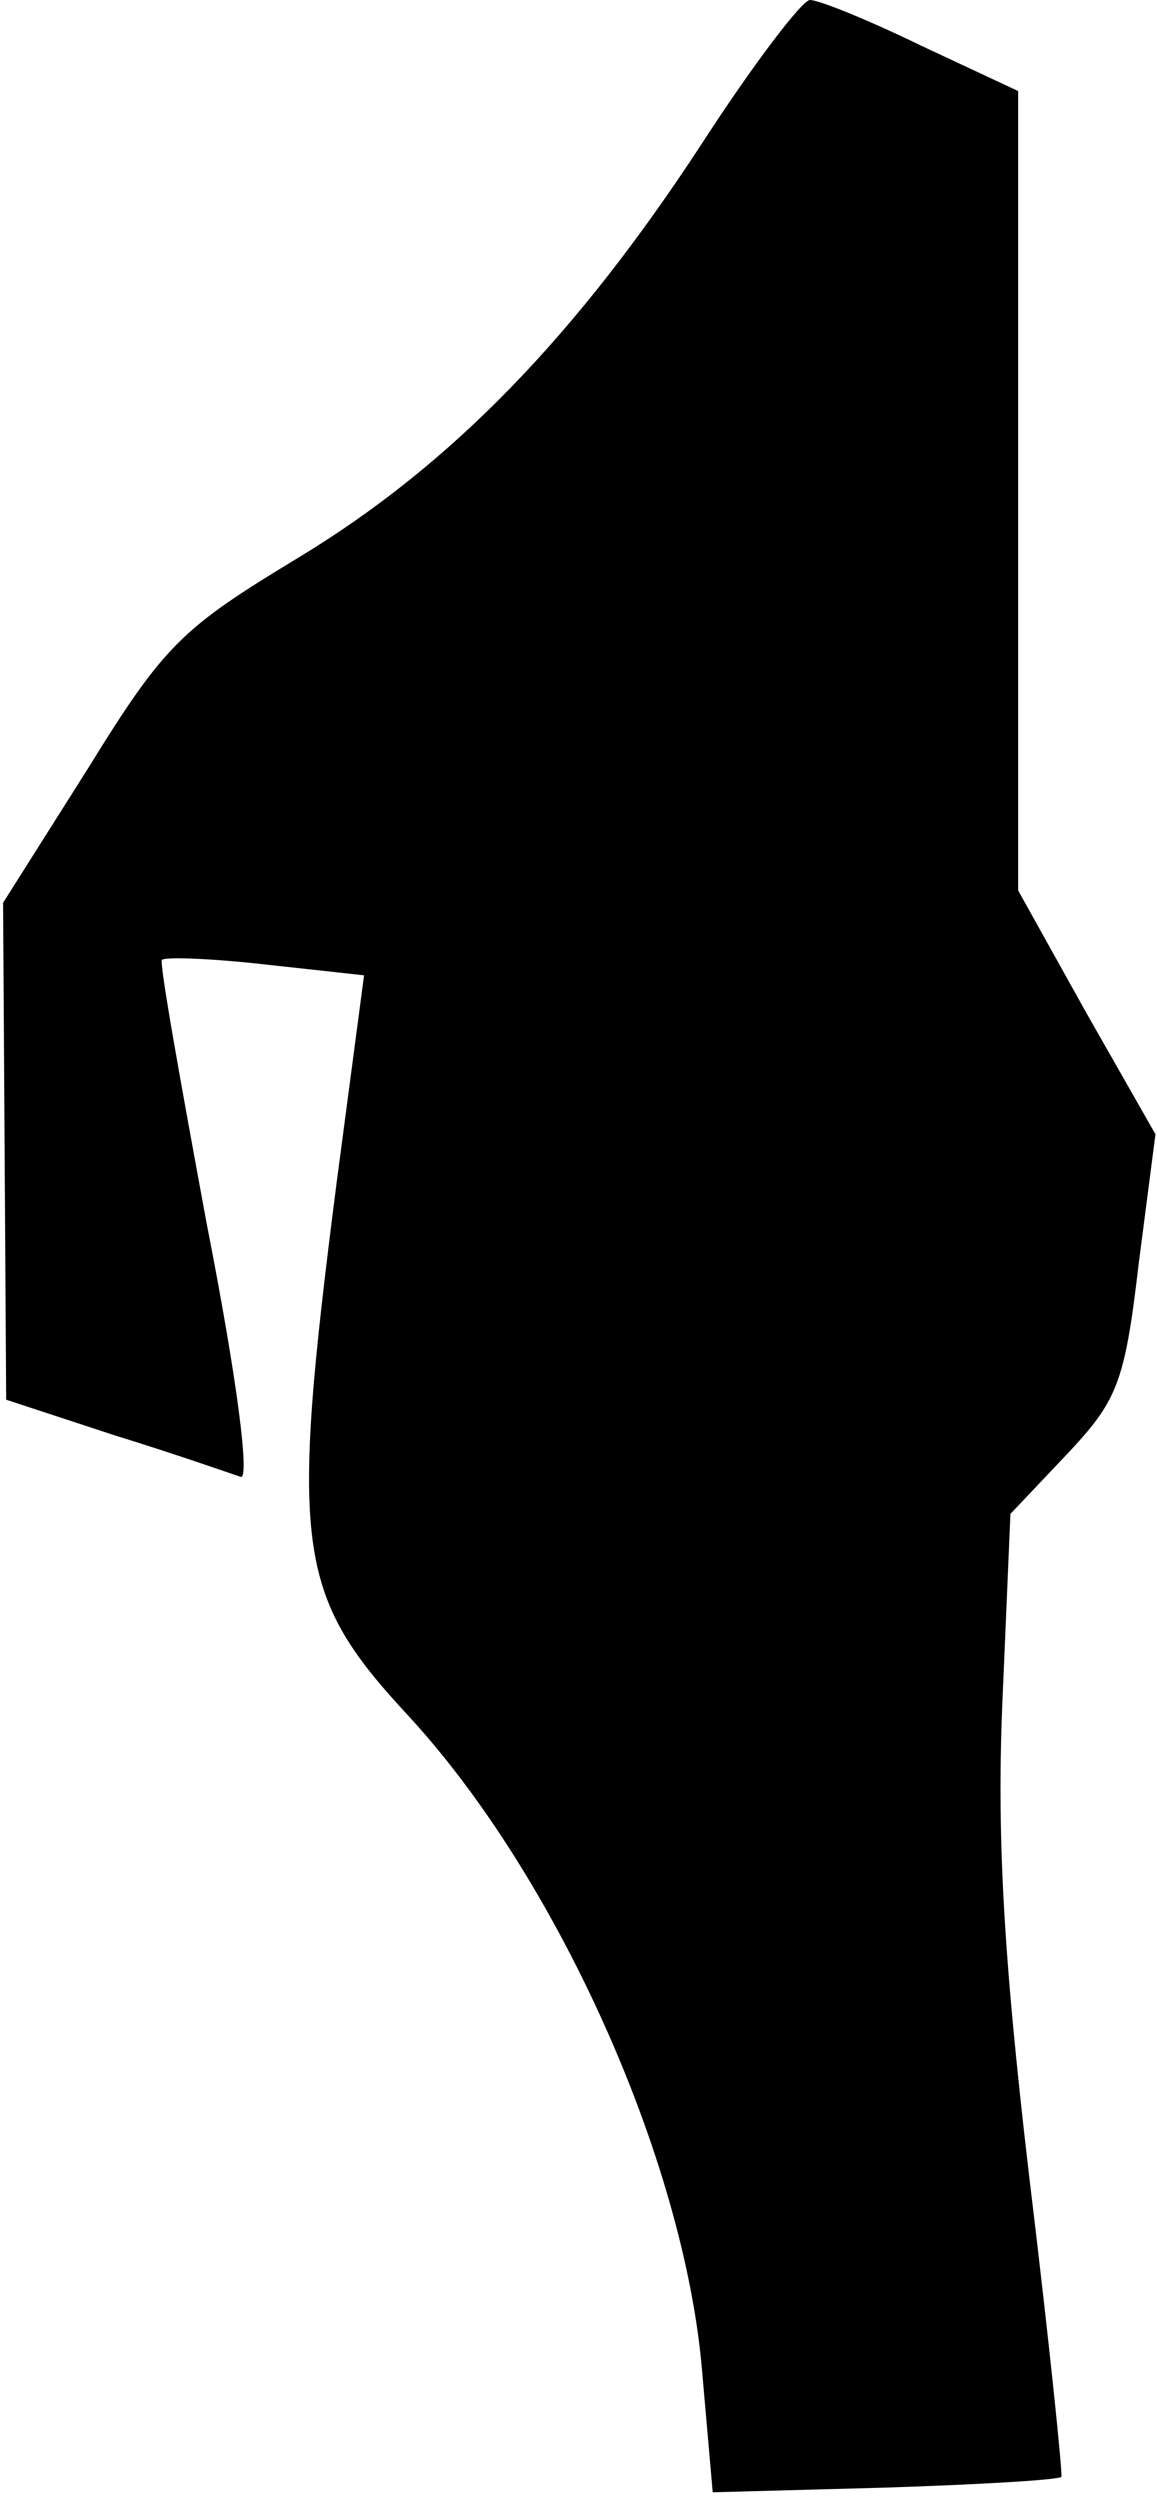 <?xml version="1.0" standalone="no"?>
<!DOCTYPE svg PUBLIC "-//W3C//DTD SVG 20010904//EN"
 "http://www.w3.org/TR/2001/REC-SVG-20010904/DTD/svg10.dtd">
<svg version="1.0" xmlns="http://www.w3.org/2000/svg"
 width="75pt" height="162pt" viewBox="0 0 75 162"
 preserveAspectRatio="xMidYMid meet">
<g transform="translate(0,162) scale(0.1,-0.1)"
fill="#000000" stroke="none">
<path fill="#000000" stroke="none" d="M455 1527 c-81 -124 -162 -208 -261
-268 -76 -46 -87 -56 -137 -137 l-55 -87 1 -161 1 -161 70 -23 c39 -12 76 -25
82 -27 6 -2 -2 62 -22 164 -17 92 -31 170 -29 171 2 2 32 1 67 -3 l64 -7 -18
-136 c-30 -234 -26 -265 45 -342 97 -104 180 -288 192 -425 l7 -80 111 3 c62
2 113 5 115 7 1 1 -8 89 -21 196 -17 145 -21 223 -17 311 l5 117 36 38 c33 35
38 46 47 123 l11 85 -45 79 -44 79 0 259 0 259 -62 29 c-35 17 -67 30 -73 30
-5 0 -37 -42 -70 -93z"/>
</g>
</svg>
